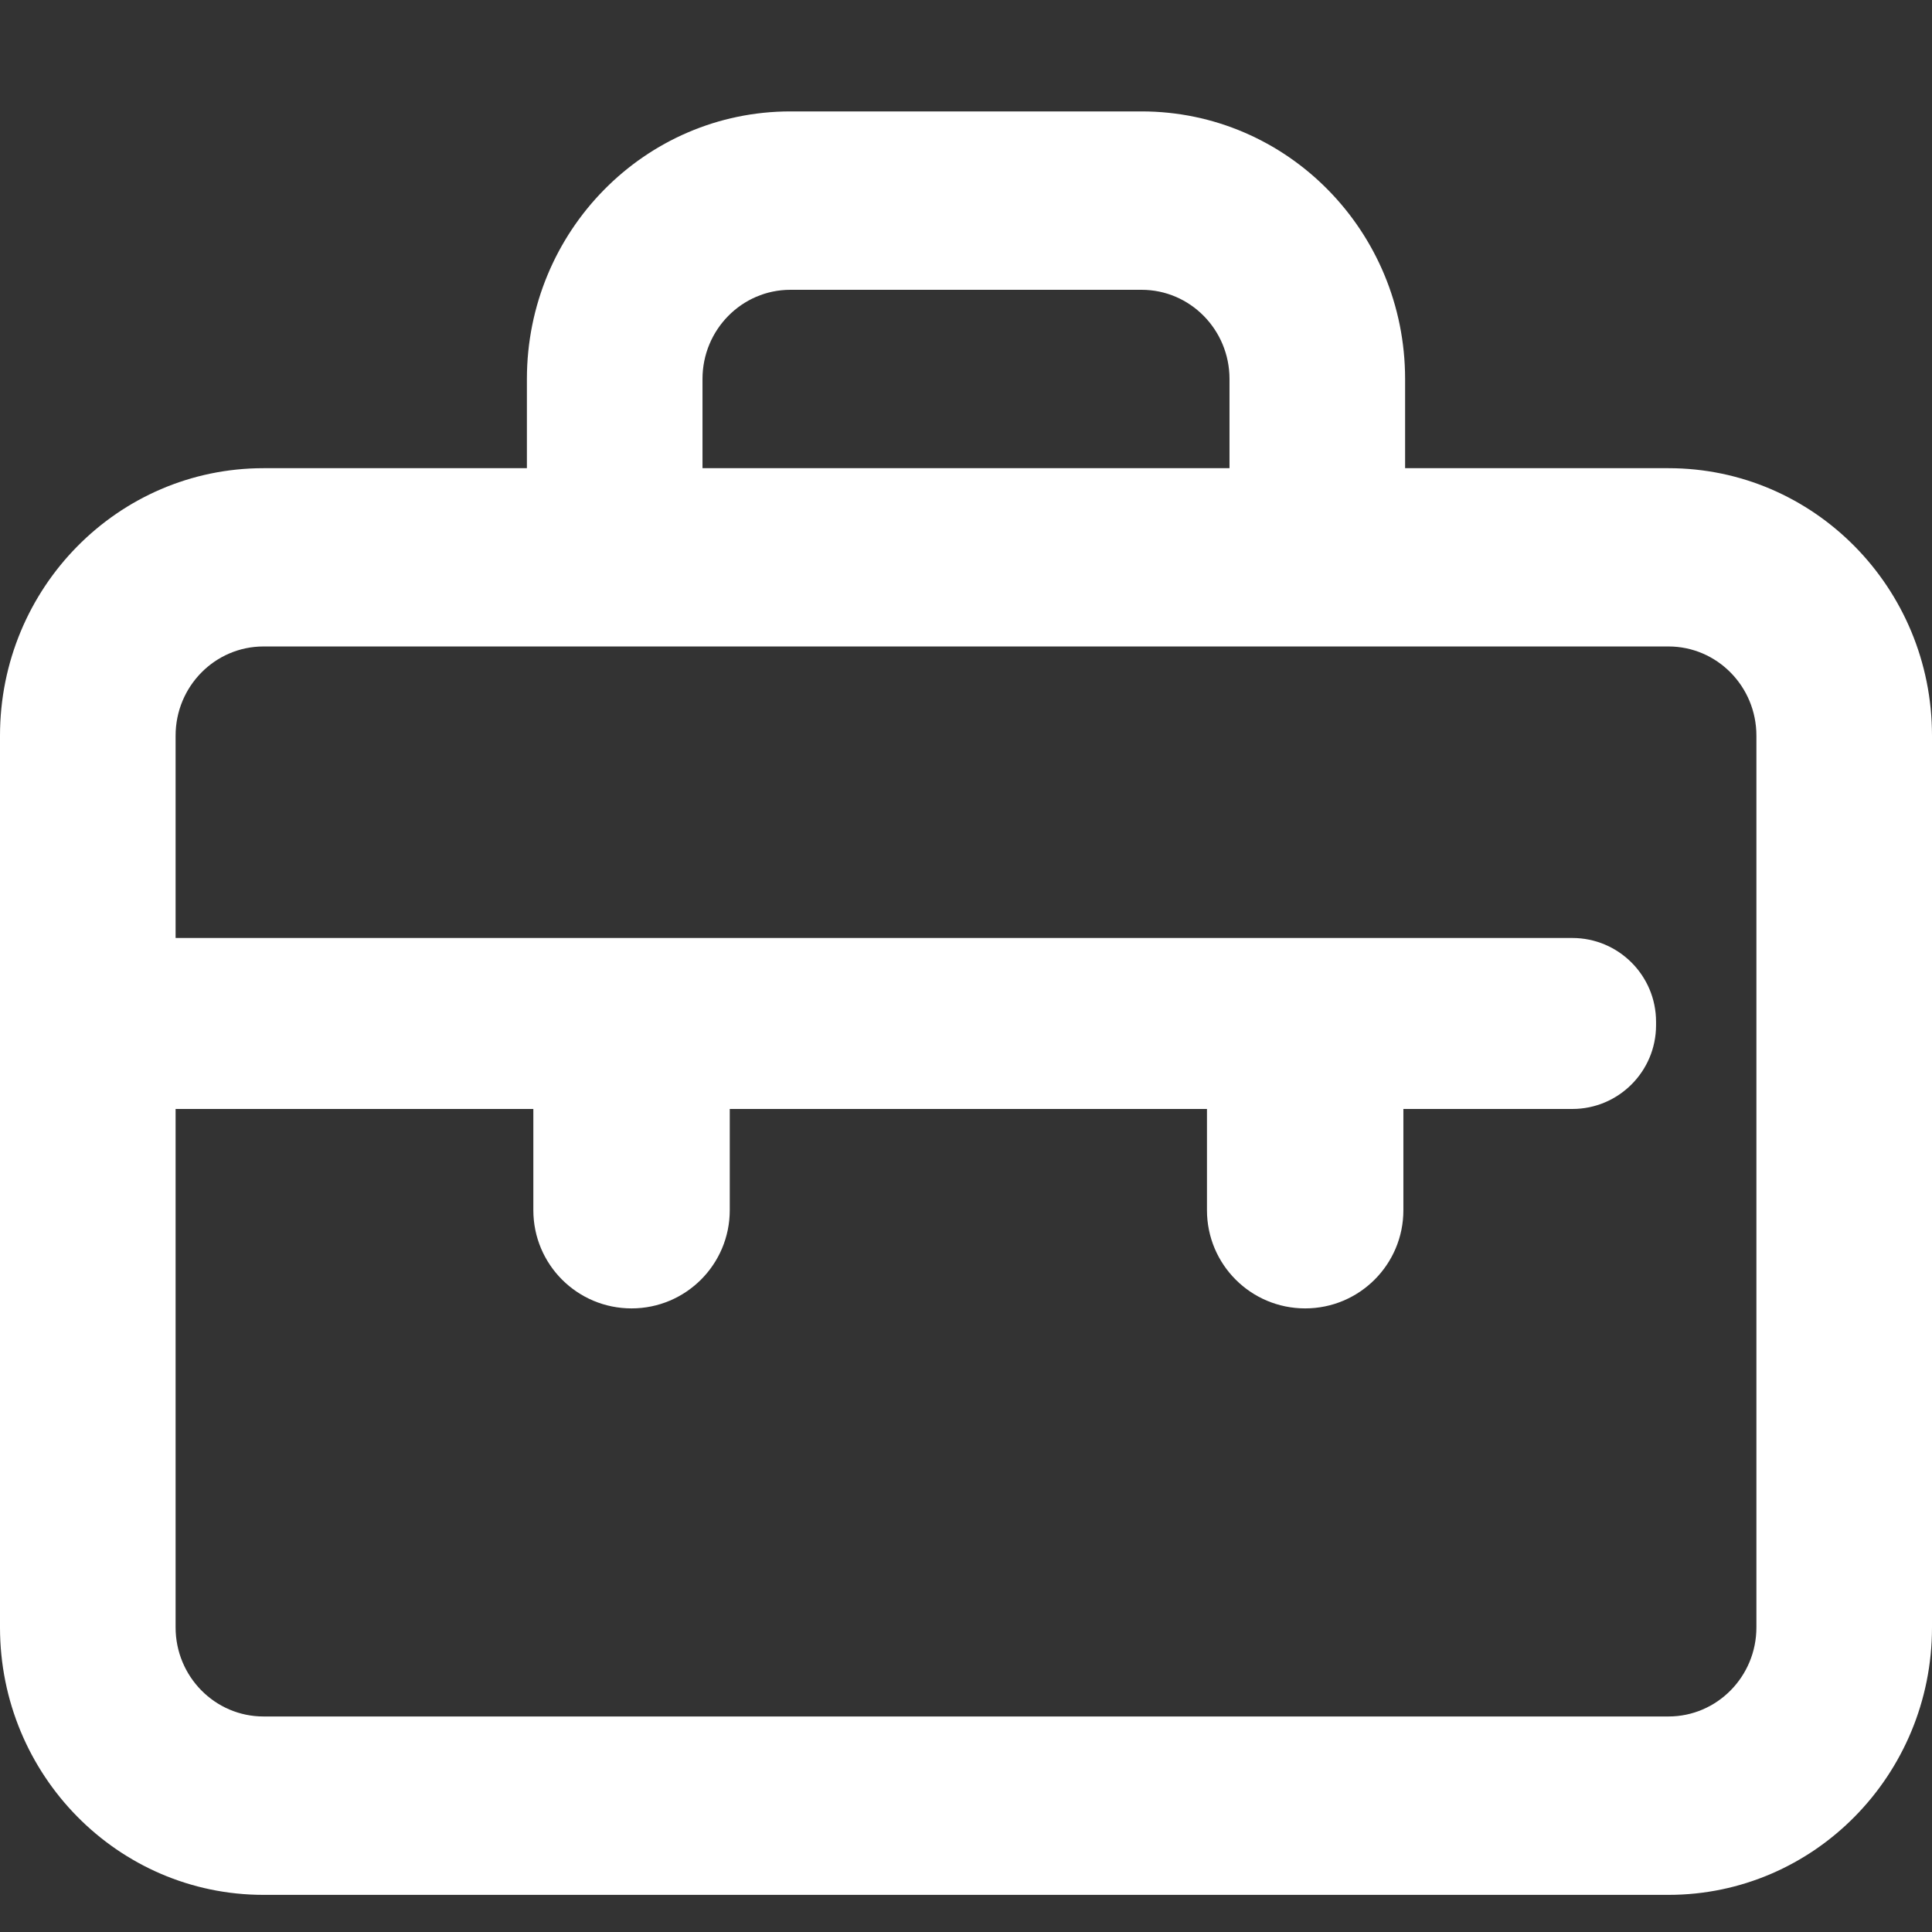 <?xml version="1.0" encoding="UTF-8"?>
<svg width="18px" height="18px" viewBox="0 0 18 18" version="1.1" xmlns="http://www.w3.org/2000/svg" xmlns:xlink="http://www.w3.org/1999/xlink">
    <rect x="0" y="0" width="18" height="18" fill="#333333" stroke="none"/>
    <!-- Generator: Sketch 52.6 (67491) - http://www.bohemiancoding.com/sketch -->
    <title>menu-icon</title>
    <desc>Created with Sketch.</desc>
    <g id="menu-icon" stroke="none" stroke-width="1" fill="none" fill-rule="evenodd">
        <path d="M11.245,10.332 L6.799,10.332 L6.799,11.275 C6.799,11.781 6.389,12.19 5.884,12.19 C5.378,12.19 4.969,11.781 4.969,11.275 L4.969,10.332 L1.636,10.332 L1.636,15.162 C1.636,15.62 2.003,15.992 2.455,15.992 L15.545,15.992 C15.997,15.992 16.364,15.62 16.364,15.162 L16.364,6.854 C16.364,6.395 15.997,6.023 15.545,6.023 L2.455,6.023 C2.003,6.023 1.636,6.395 1.636,6.854 L1.636,8.739 L14.649,8.739 C15.079,8.739 15.429,9.088 15.429,9.519 L15.429,9.552 C15.429,9.983 15.079,10.332 14.649,10.332 L13.075,10.332 L13.075,11.275 C13.075,11.781 12.665,12.19 12.16,12.19 C11.654,12.19 11.245,11.781 11.245,11.275 L11.245,10.332 Z M4.909,4.362 L4.909,3.531 C4.909,2.154 6.008,1.038 7.364,1.038 L10.636,1.038 C11.992,1.038 13.091,2.154 13.091,3.531 L13.091,4.362 L15.545,4.362 C16.901,4.362 18,5.477 18,6.854 L18,15.162 C18,16.538 16.901,17.654 15.545,17.654 L2.455,17.654 C1.099,17.654 1.81672859e-16,16.538 0,15.162 L0,6.854 C-1.81672859e-16,5.477 1.099,4.362 2.455,4.362 L4.909,4.362 Z M6.545,4.362 L11.455,4.362 L11.455,3.531 C11.455,3.072 11.088,2.7 10.636,2.7 L7.364,2.7 C6.912,2.7 6.545,3.072 6.545,3.531 L6.545,4.362 Z" id="Combined-Shape" fill="#FFFFFF" fill-rule="nonzero"></path>
    </g>
</svg>